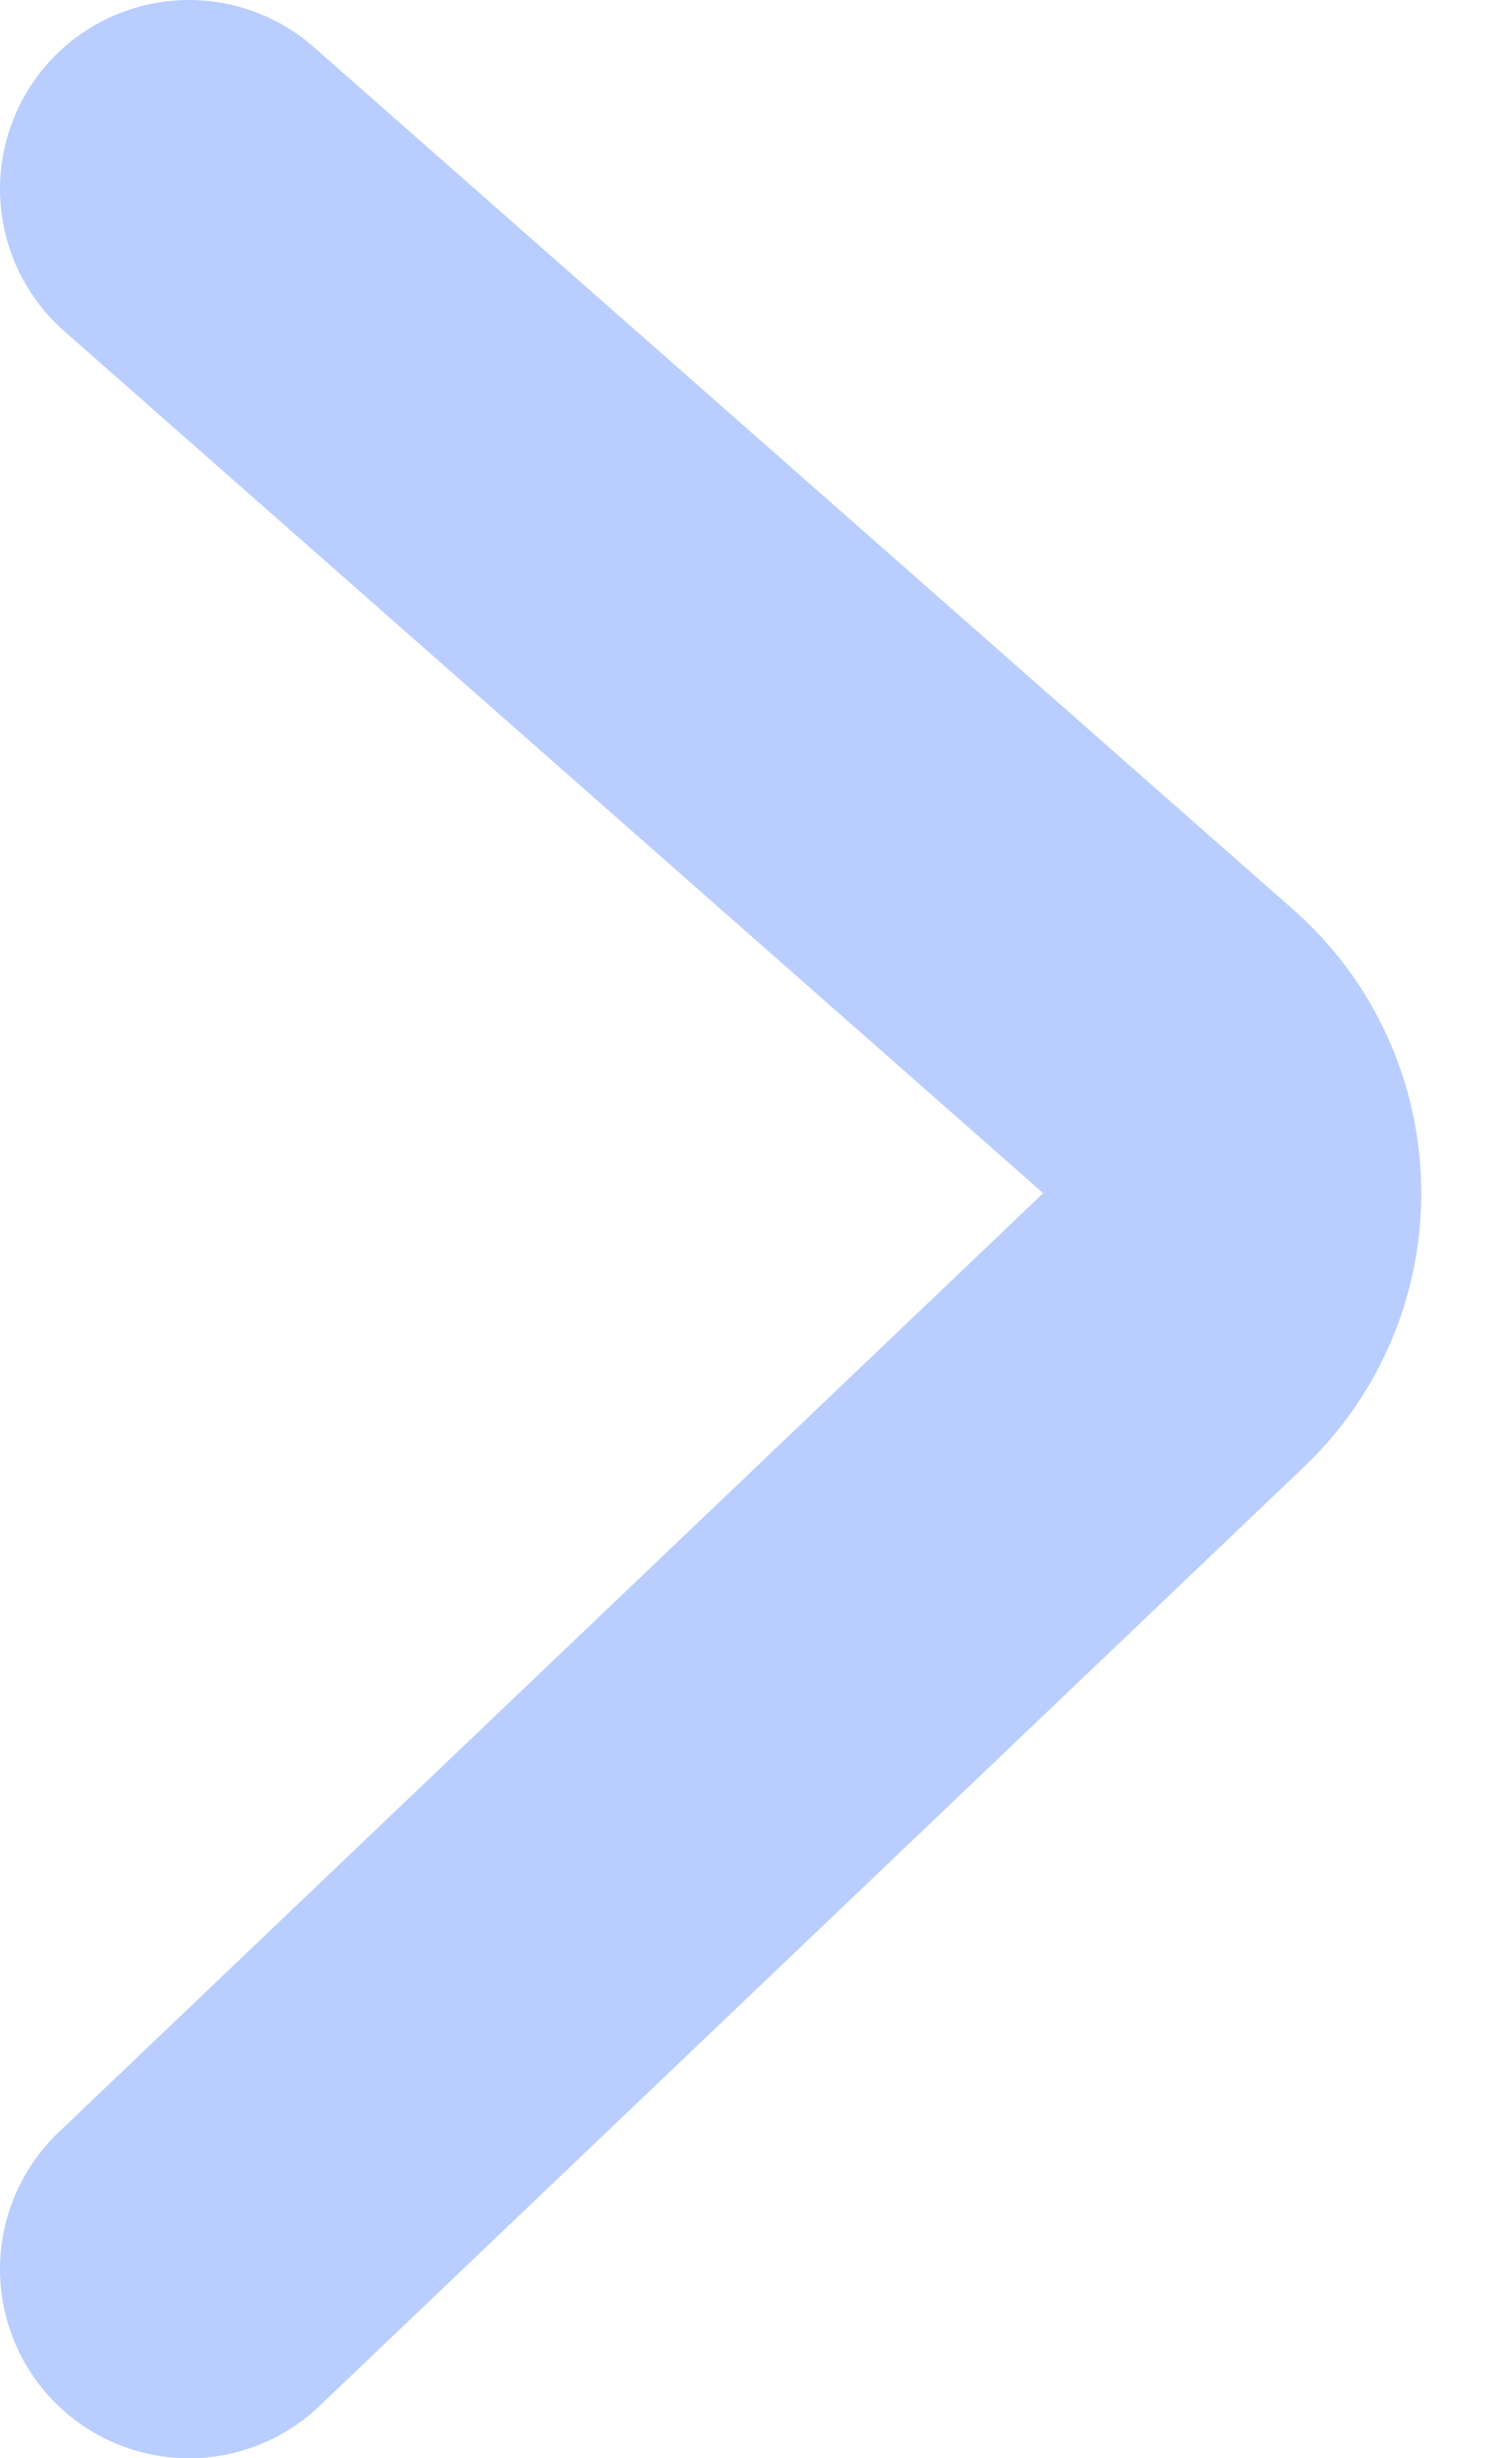<svg width="8" height="13" viewBox="0 0 8 13" fill="none" xmlns="http://www.w3.org/2000/svg">
<path d="M1 1L6.18 5.559C6.621 5.946 6.635 6.628 6.21 7.033L1 12" stroke="#2564FF" stroke-opacity="0.32" stroke-width="2" stroke-linecap="round"/>
</svg>
